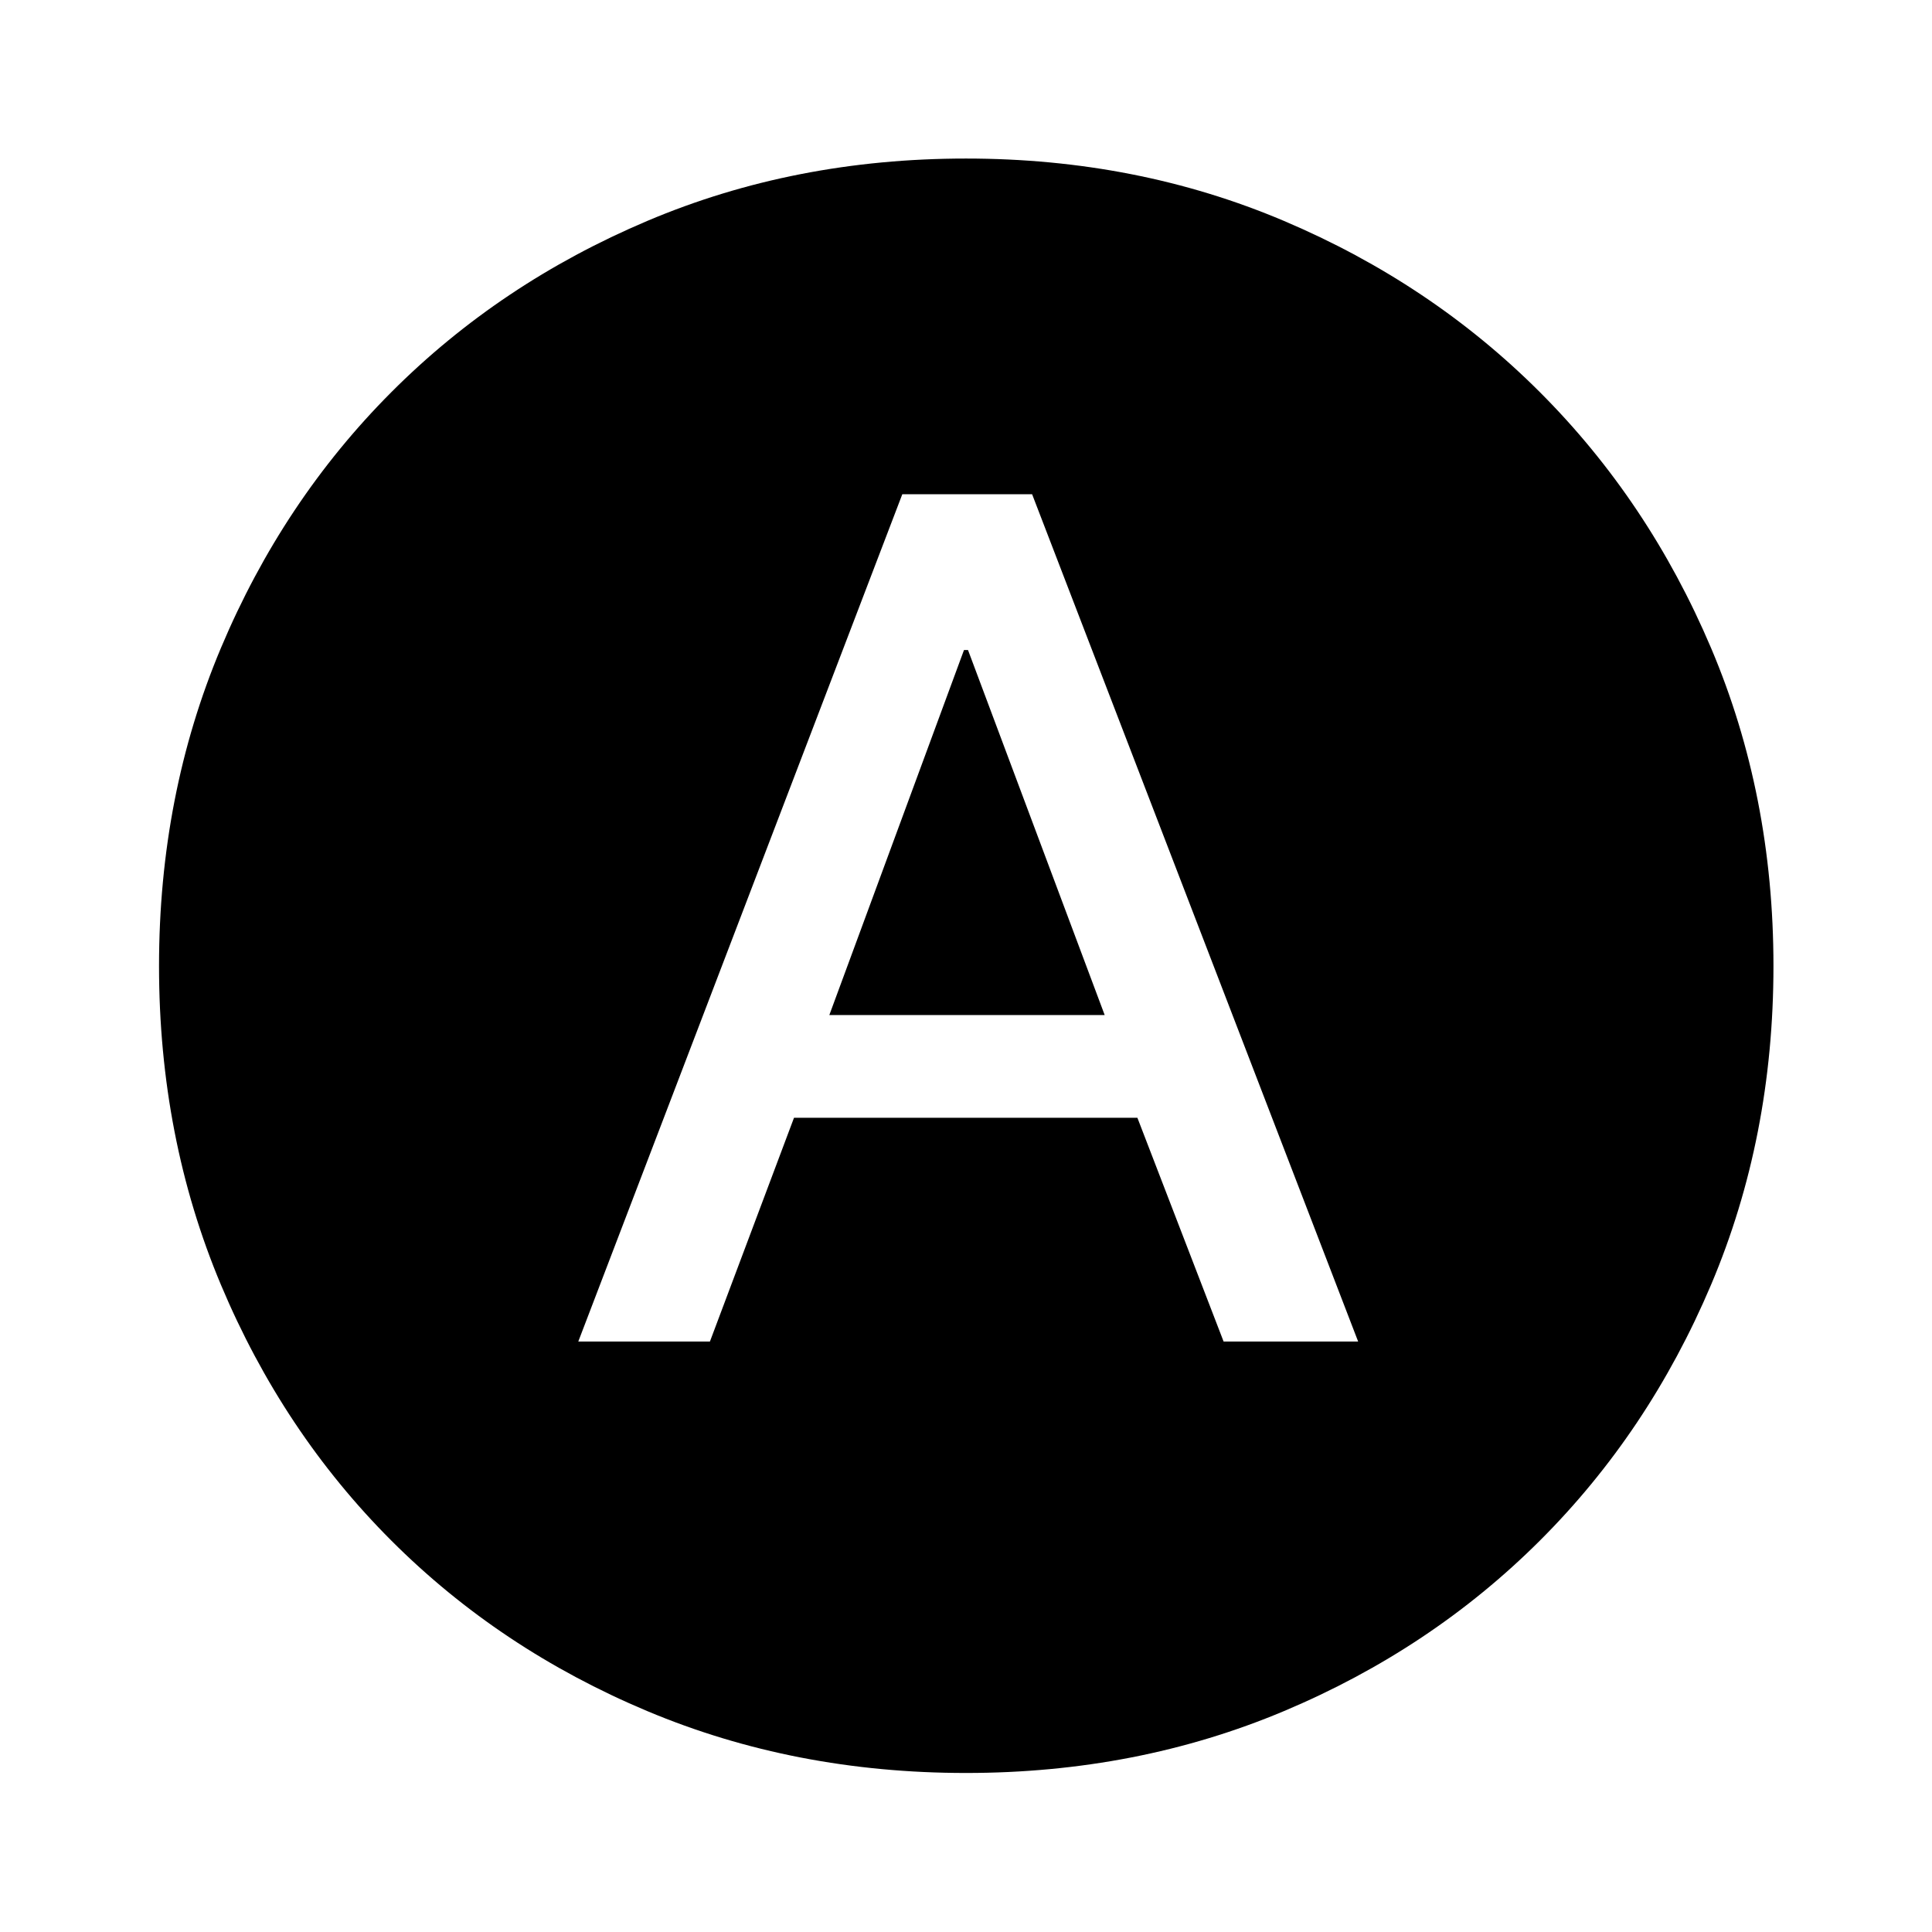 <svg xmlns="http://www.w3.org/2000/svg" height="48" viewBox="0 -960 960 960" width="48"><path d="M287.35-293.41h65.41l41.77-111.16h170.64L608-293.41h66.85l-162-421h-64.5l-161 421Zm124.74-162.22L479-637h2l67.91 181.37H412.09ZM480-79.02q-85.2 0-158.39-30.75-73.19-30.75-127.14-84.7t-84.7-127.14Q79.02-394.8 79.02-480q0-84.93 30.75-158.01 30.75-73.07 84.7-127.14 53.95-54.07 127.14-85.07 73.19-31 158.39-31 84.93 0 158.01 31 73.07 31 127.14 85.07 54.07 54.07 85.07 127.14 31 73.08 31 158.01 0 85.2-31 158.39-31 73.19-85.07 127.14-54.07 53.95-127.14 84.7Q564.93-79.02 480-79.02Z"/></svg>
